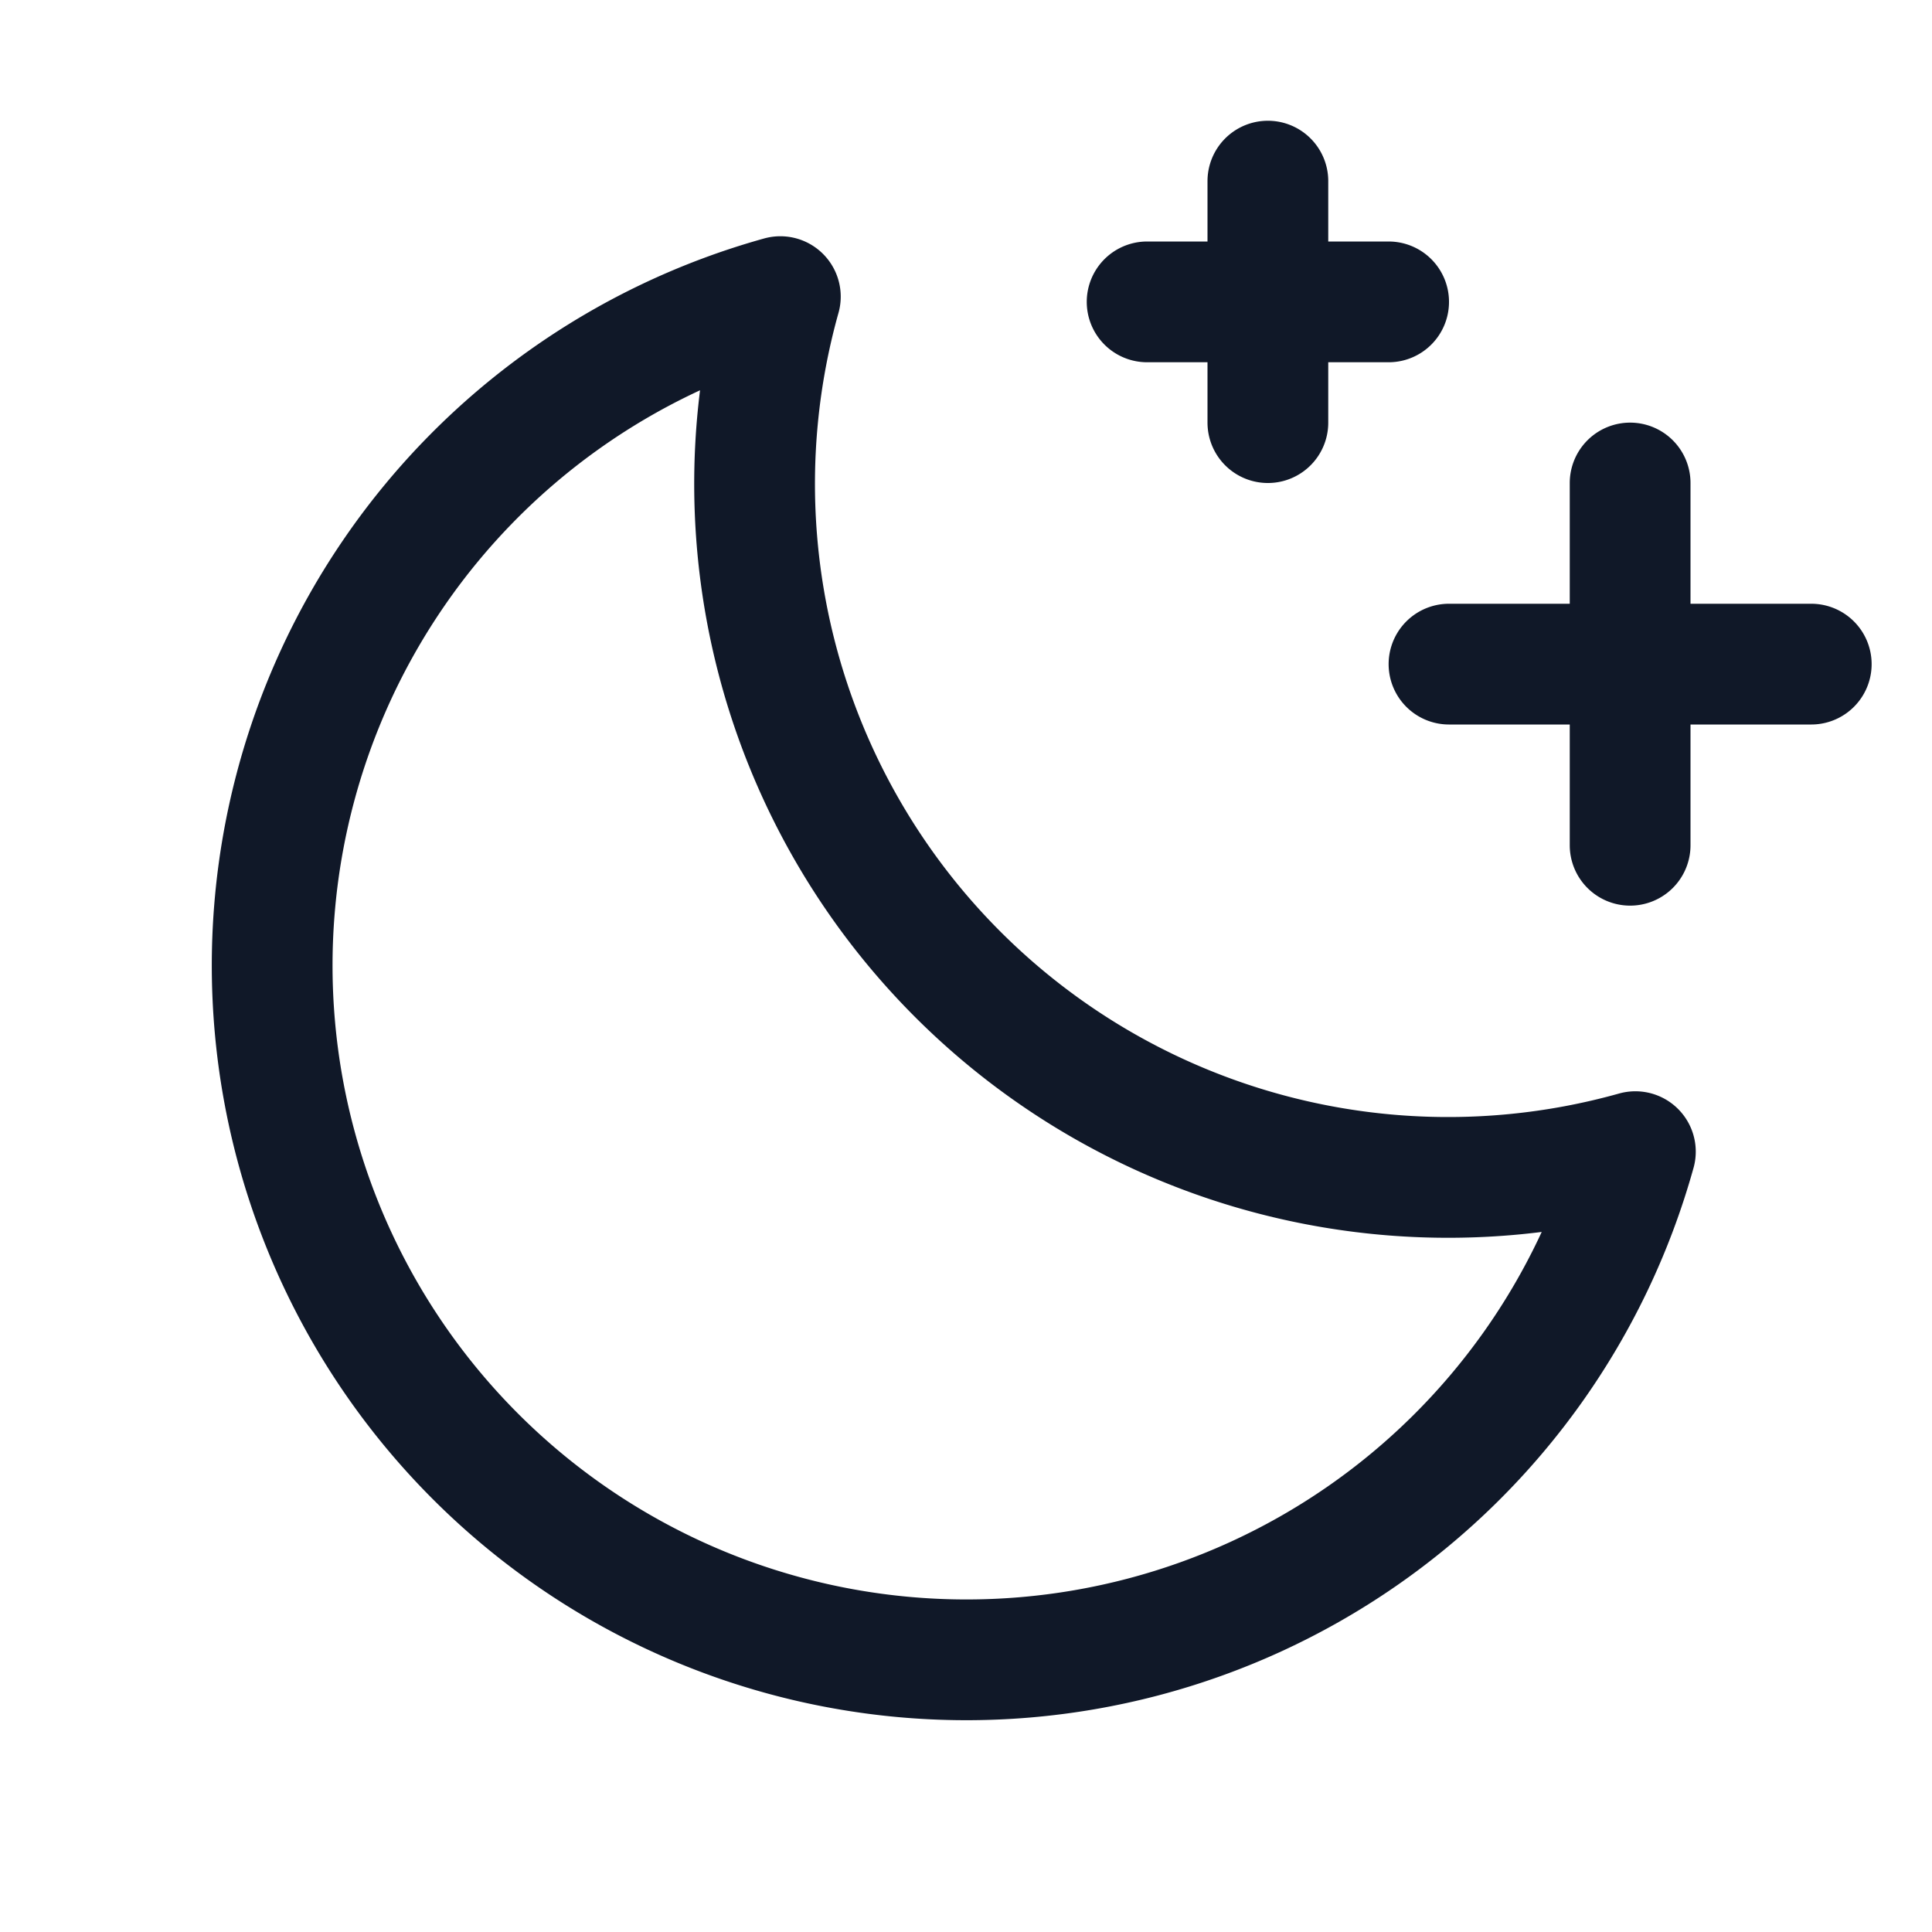 <svg xmlns="http://www.w3.org/2000/svg" width="32" height="32" fill="none"><g clip-path="url(#a)"><path stroke="#101828" stroke-linecap="round" stroke-linejoin="round" stroke-width="2" d="M27 14V8m3 3h-6m-3-8v4m2-2h-4m8.087 14.075A11.487 11.487 0 0 1 12.925 4.913a11.5 11.5 0 1 0 14.162 14.162v0Z"/></g><defs><clipPath id="a"><rect width="32" height="32" fill="#fff" rx="5"/></clipPath></defs></svg>